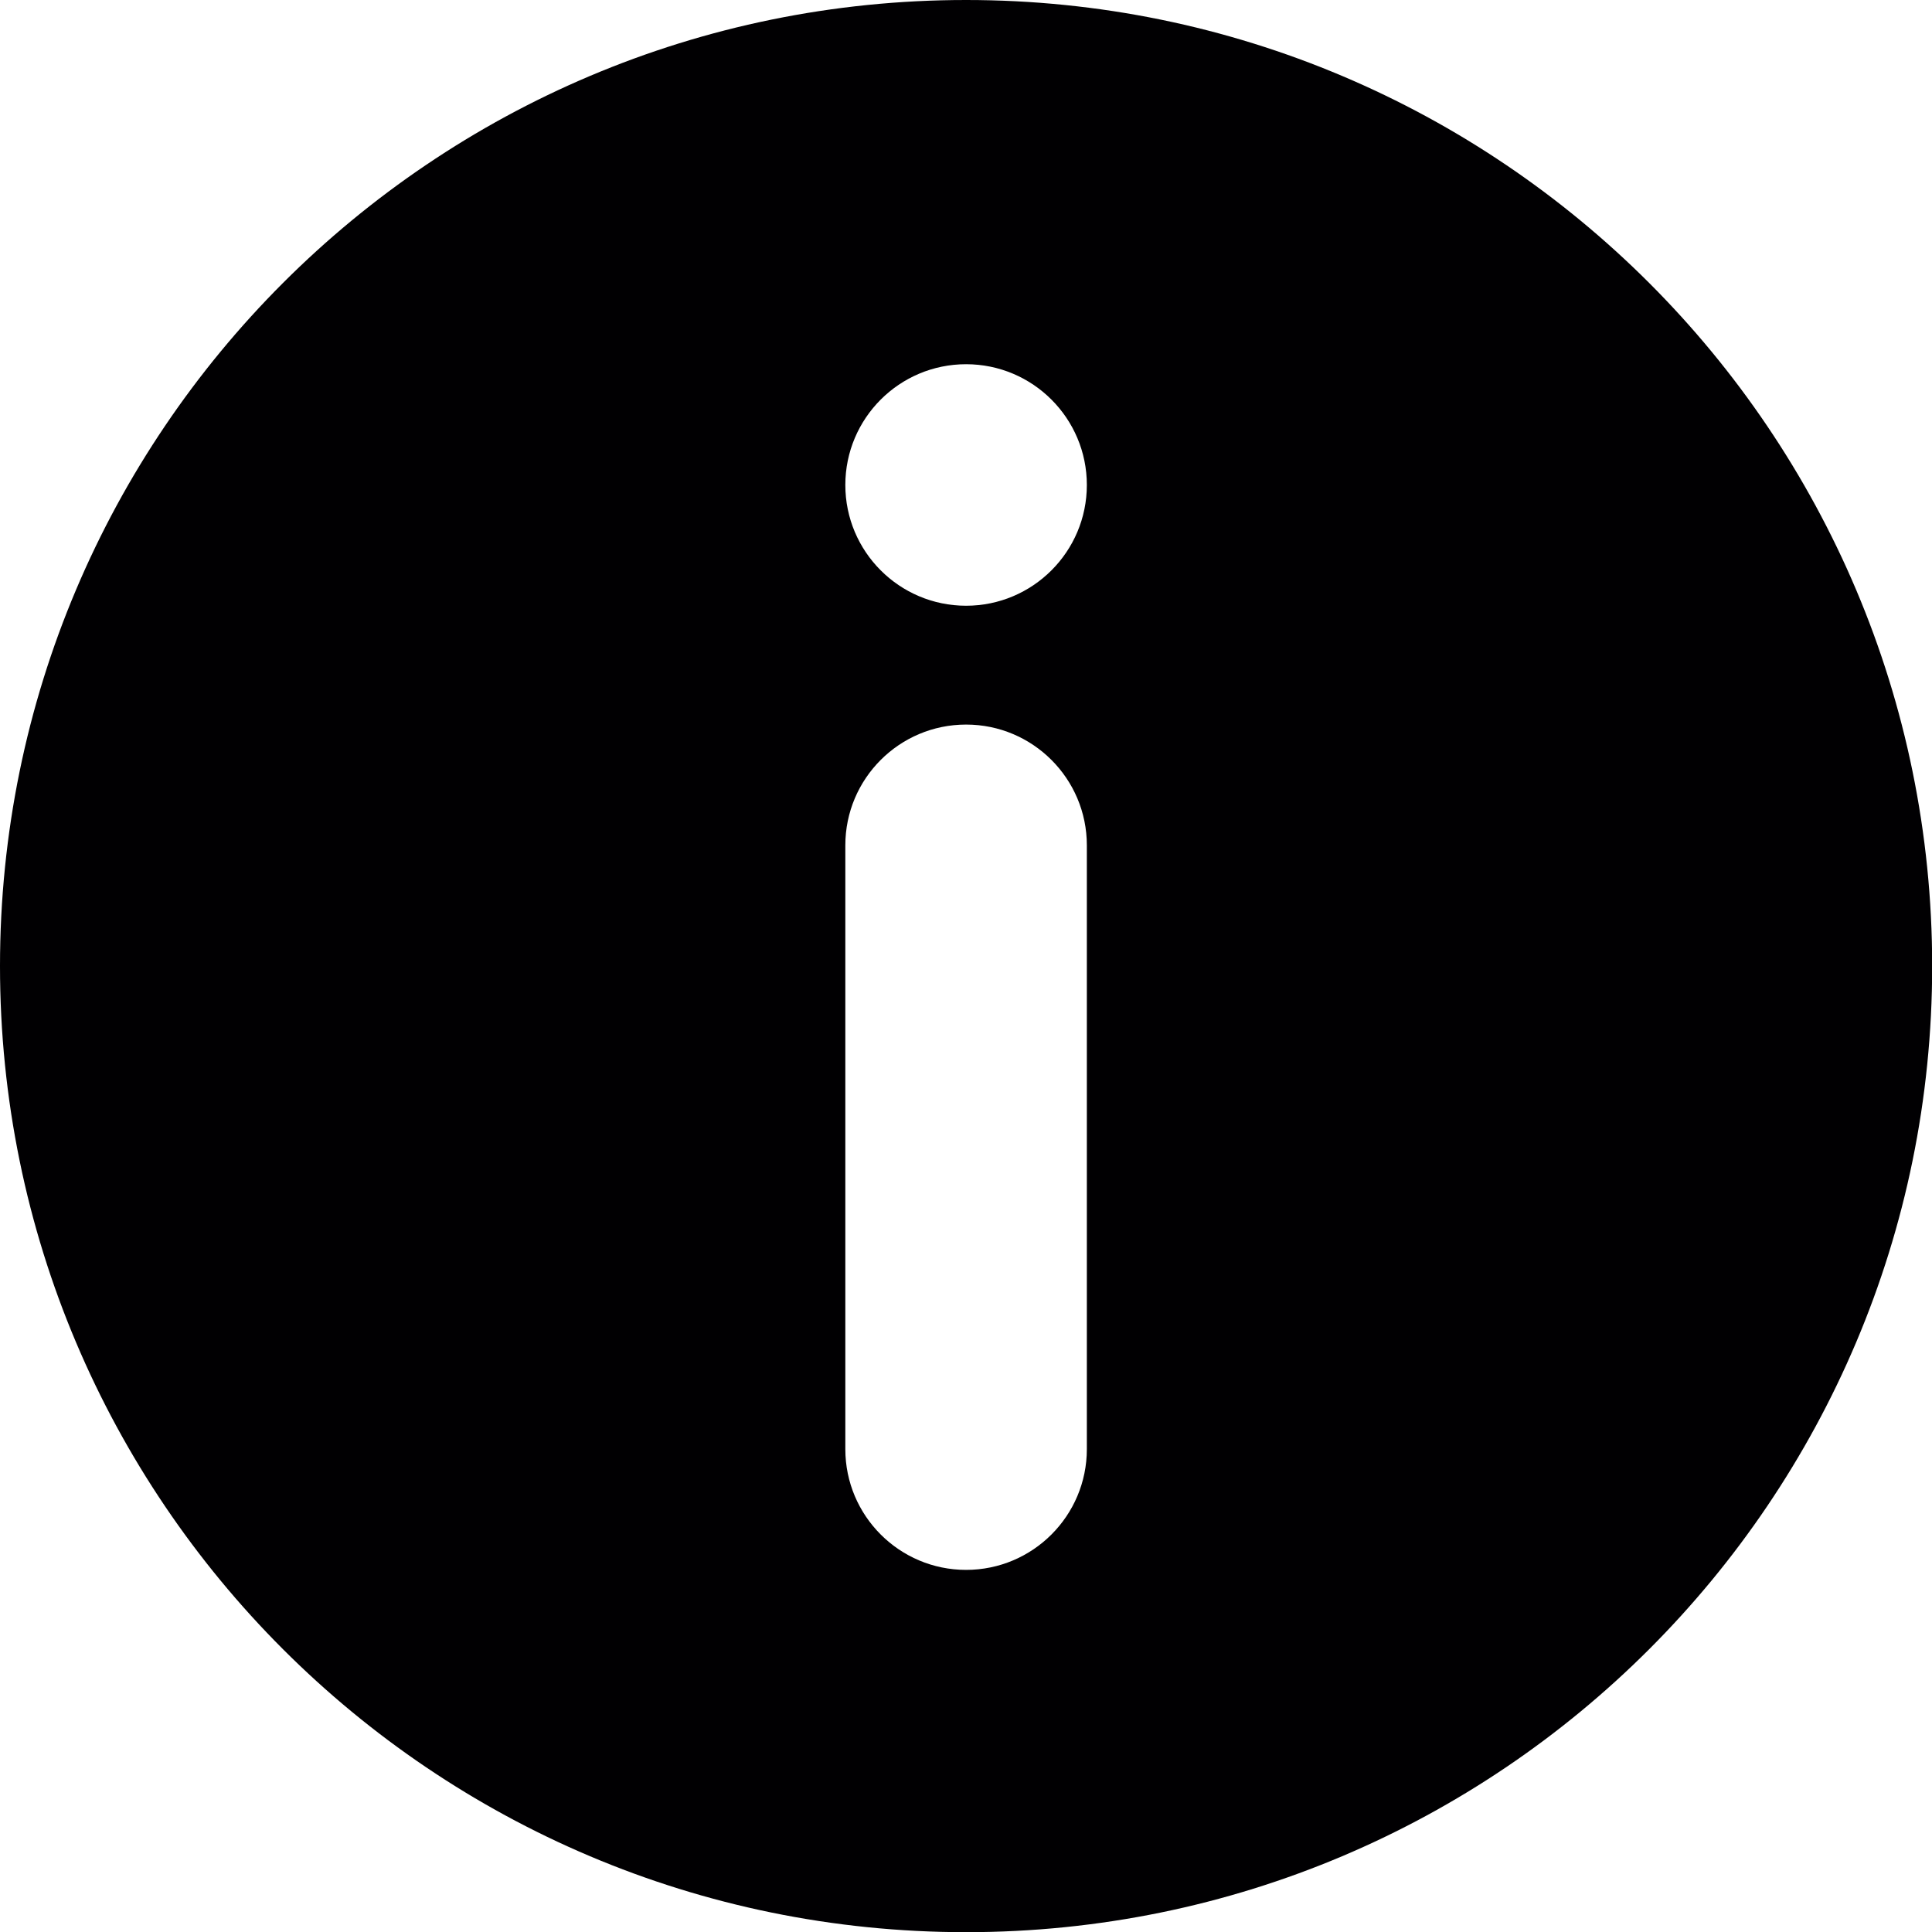 <?xml version="1.0" encoding="UTF-8" standalone="no"?>
<!-- Generator: Adobe Illustrator 19.0.0, SVG Export Plug-In . SVG Version: 6.00 Build 0)  -->

<svg
   xmlns:dc="http://purl.org/dc/elements/1.1/"
   xmlns:cc="http://creativecommons.org/ns#"
   xmlns:rdf="http://www.w3.org/1999/02/22-rdf-syntax-ns#"
   xmlns:svg="http://www.w3.org/2000/svg"
   xmlns="http://www.w3.org/2000/svg"
   xmlns:sodipodi="http://sodipodi.sourceforge.net/DTD/sodipodi-0.dtd"
   xmlns:inkscape="http://www.inkscape.org/namespaces/inkscape"
   version="1.1"
   id="Capa_1"
   x="0px"
   y="0px"
   viewBox="0 0 30 30"
   xml:space="preserve"
   inkscape:version="0.91 r13725"
   sodipodi:docname="info_small.svg"
   width="30"
   height="30"><defs
     id="defs43" /><sodipodi:namedview
     pagecolor="#ffffff"
     bordercolor="#666666"
     borderopacity="1"
     objecttolerance="10"
     gridtolerance="10"
     guidetolerance="10"
     inkscape:pageopacity="0"
     inkscape:pageshadow="2"
     inkscape:window-width="1920"
     inkscape:window-height="1018"
     id="namedview41"
     showgrid="false"
     fit-margin-top="0"
     fit-margin-left="0"
     fit-margin-right="0"
     fit-margin-bottom="0"
     inkscape:zoom="11.522502"
     inkscape:cx="11.94366"
     inkscape:cy="8.8719711"
     inkscape:window-x="-8"
     inkscape:window-y="-8"
     inkscape:window-maximized="1"
     inkscape:current-layer="Capa_1" /><g
     id="g3"
     transform="scale(0.059,0.059)"><g
       id="g5"><g
         id="g7"><path
           style="fill:#010002"
           d="M 254.26,0 C 113.845,0 0,113.845 0,254.26 0,394.675 113.845,508.52 254.26,508.52 394.675,508.52 508.52,394.675 508.52,254.26 508.52,113.845 394.675,0 254.26,0 Z m 31.782,381.39 c 0,17.544 -14.239,31.782 -31.782,31.782 -17.543,0 -31.782,-14.239 -31.782,-31.782 l 0,-158.913 c 0,-17.544 14.239,-31.782 31.782,-31.782 17.543,0 31.782,14.239 31.782,31.782 l 0,158.913 z M 254.26,159.421 c -17.544,0 -31.782,-14.239 -31.782,-31.782 0,-17.543 14.239,-31.782 31.782,-31.782 17.543,0 31.782,14.239 31.782,31.782 0,17.543 -14.238,31.782 -31.782,31.782 z"
           id="path9"
           inkscape:connector-curvature="0" /></g></g></g><g
     id="g11"
     transform="translate(-239.26,-239.26)" /><g
     id="g13"
     transform="translate(-239.26,-239.26)" /><g
     id="g15"
     transform="translate(-239.26,-239.26)" /><g
     id="g17"
     transform="translate(-239.26,-239.26)" /><g
     id="g19"
     transform="translate(-239.26,-239.26)" /><g
     id="g21"
     transform="translate(-239.26,-239.26)" /><g
     id="g23"
     transform="translate(-239.26,-239.26)" /><g
     id="g25"
     transform="translate(-239.26,-239.26)" /><g
     id="g27"
     transform="translate(-239.26,-239.26)" /><g
     id="g29"
     transform="translate(-239.26,-239.26)" /><g
     id="g31"
     transform="translate(-239.26,-239.26)" /><g
     id="g33"
     transform="translate(-239.26,-239.26)" /><g
     id="g35"
     transform="translate(-239.26,-239.26)" /><g
     id="g37"
     transform="translate(-239.26,-239.26)" /><g
     id="g39"
     transform="translate(-239.26,-239.26)" /></svg>